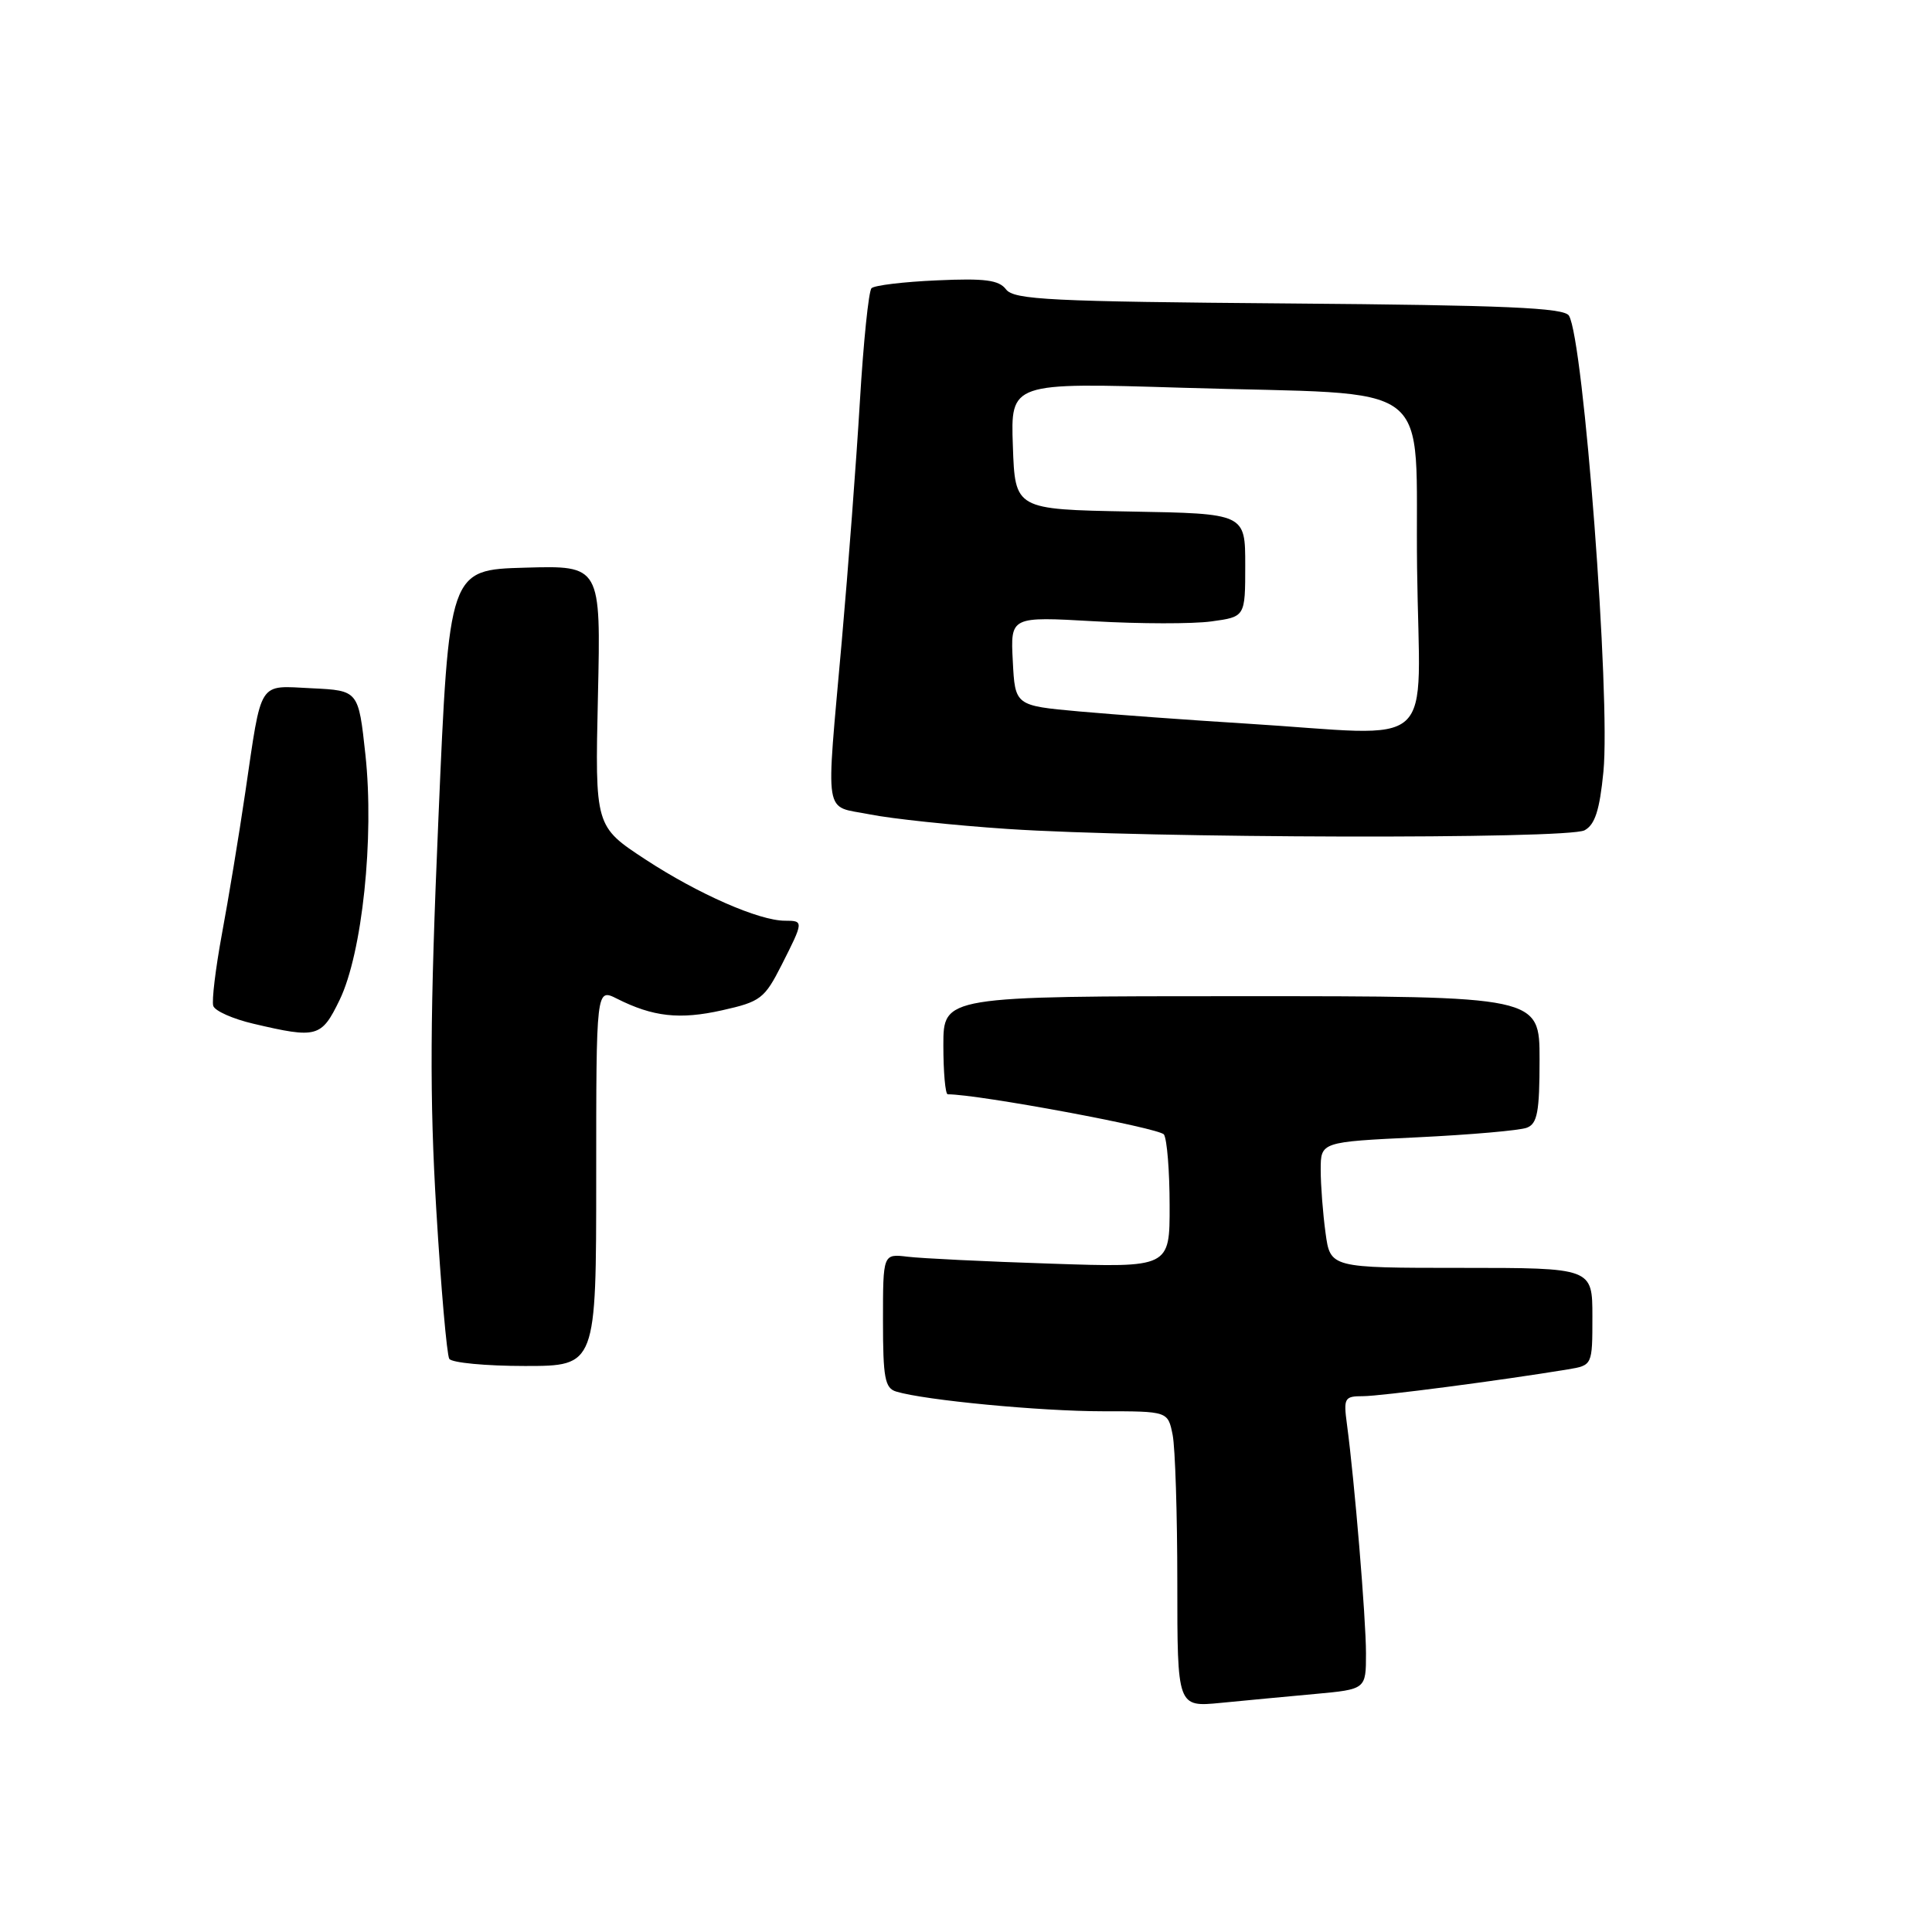 <?xml version="1.0" encoding="UTF-8" standalone="no"?>
<!DOCTYPE svg PUBLIC "-//W3C//DTD SVG 1.1//EN" "http://www.w3.org/Graphics/SVG/1.1/DTD/svg11.dtd" >
<svg xmlns="http://www.w3.org/2000/svg" xmlns:xlink="http://www.w3.org/1999/xlink" version="1.1" viewBox="0 0 256 256">
 <g >
 <path fill="currentColor"
d=" M 174.25 224.46 C 181.00 223.84 181.00 223.84 181.00 219.09 C 181.00 214.45 179.48 196.20 178.48 188.75 C 178.01 185.24 178.14 185.00 180.61 185.00 C 182.94 185.00 198.92 182.91 207.75 181.45 C 211.00 180.91 211.00 180.91 211.00 174.45 C 211.00 168.00 211.00 168.00 193.64 168.00 C 176.27 168.00 176.27 168.00 175.64 163.36 C 175.29 160.81 175.00 157.05 175.00 155.01 C 175.00 151.31 175.00 151.31 187.81 150.70 C 194.85 150.36 201.38 149.79 202.31 149.43 C 203.71 148.90 204.00 147.35 204.00 140.39 C 204.00 132.00 204.00 132.00 164.50 132.00 C 125.00 132.00 125.00 132.00 125.00 138.50 C 125.00 142.07 125.26 145.00 125.58 145.00 C 129.67 145.00 153.68 149.47 154.23 150.33 C 154.64 150.98 154.98 155.20 154.98 159.73 C 155.00 167.97 155.00 167.97 139.25 167.44 C 130.59 167.16 122.04 166.74 120.25 166.52 C 117.00 166.13 117.00 166.13 117.00 175.00 C 117.00 182.57 117.25 183.94 118.75 184.39 C 122.53 185.54 137.89 187.00 146.10 187.00 C 154.75 187.00 154.75 187.00 155.38 190.12 C 155.72 191.84 156.00 200.66 156.00 209.72 C 156.00 226.20 156.00 226.20 161.75 225.64 C 164.91 225.33 170.54 224.80 174.25 224.46 Z  M 79.00 155.97 C 79.00 130.95 79.00 130.95 81.75 132.33 C 86.53 134.74 90.06 135.13 95.68 133.87 C 100.78 132.73 101.30 132.33 103.57 127.86 C 106.50 122.07 106.51 122.00 104.01 122.00 C 100.58 122.00 92.52 118.46 85.55 113.90 C 78.84 109.50 78.84 109.50 79.23 92.22 C 79.62 74.93 79.62 74.93 69.56 75.22 C 59.50 75.50 59.50 75.50 58.09 108.50 C 56.97 134.56 56.92 145.45 57.81 160.30 C 58.43 170.64 59.21 179.53 59.53 180.05 C 59.85 180.57 64.37 181.00 69.56 181.00 C 79.00 181.00 79.00 181.00 79.00 155.97 Z  M 45.00 132.50 C 48.00 126.31 49.61 111.01 48.42 100.00 C 47.50 91.50 47.50 91.50 41.33 91.20 C 34.11 90.86 34.73 89.88 32.50 105.00 C 31.65 110.78 30.25 119.23 29.40 123.79 C 28.56 128.36 28.04 132.63 28.26 133.29 C 28.48 133.96 30.88 135.02 33.58 135.65 C 42.01 137.63 42.59 137.47 45.00 132.50 Z  M 209.96 110.02 C 211.34 109.28 211.96 107.36 212.46 102.27 C 213.43 92.41 209.84 44.99 207.89 41.82 C 207.24 40.78 199.48 40.44 170.79 40.21 C 139.21 39.96 134.35 39.72 133.31 38.35 C 132.36 37.10 130.52 36.86 124.14 37.15 C 119.75 37.34 115.85 37.81 115.48 38.19 C 115.10 38.56 114.41 45.31 113.94 53.18 C 113.47 61.06 112.39 75.35 111.54 84.95 C 109.42 108.92 109.06 106.67 115.25 107.91 C 118.14 108.49 126.35 109.36 133.50 109.84 C 152.04 111.08 207.73 111.22 209.96 110.02 Z  M 165.00 95.87 C 157.57 95.41 147.68 94.69 143.00 94.27 C 134.50 93.50 134.50 93.50 134.20 87.59 C 133.89 81.69 133.89 81.69 144.97 82.32 C 151.06 82.67 158.06 82.68 160.52 82.34 C 165.00 81.73 165.00 81.73 165.00 74.89 C 165.00 68.05 165.00 68.05 149.75 67.78 C 134.50 67.50 134.50 67.50 134.21 59.09 C 133.91 50.68 133.91 50.68 156.71 51.38 C 191.05 52.43 187.45 49.66 187.77 75.27 C 188.08 100.13 191.01 97.48 165.00 95.87 Z "/>
</g>
</svg>